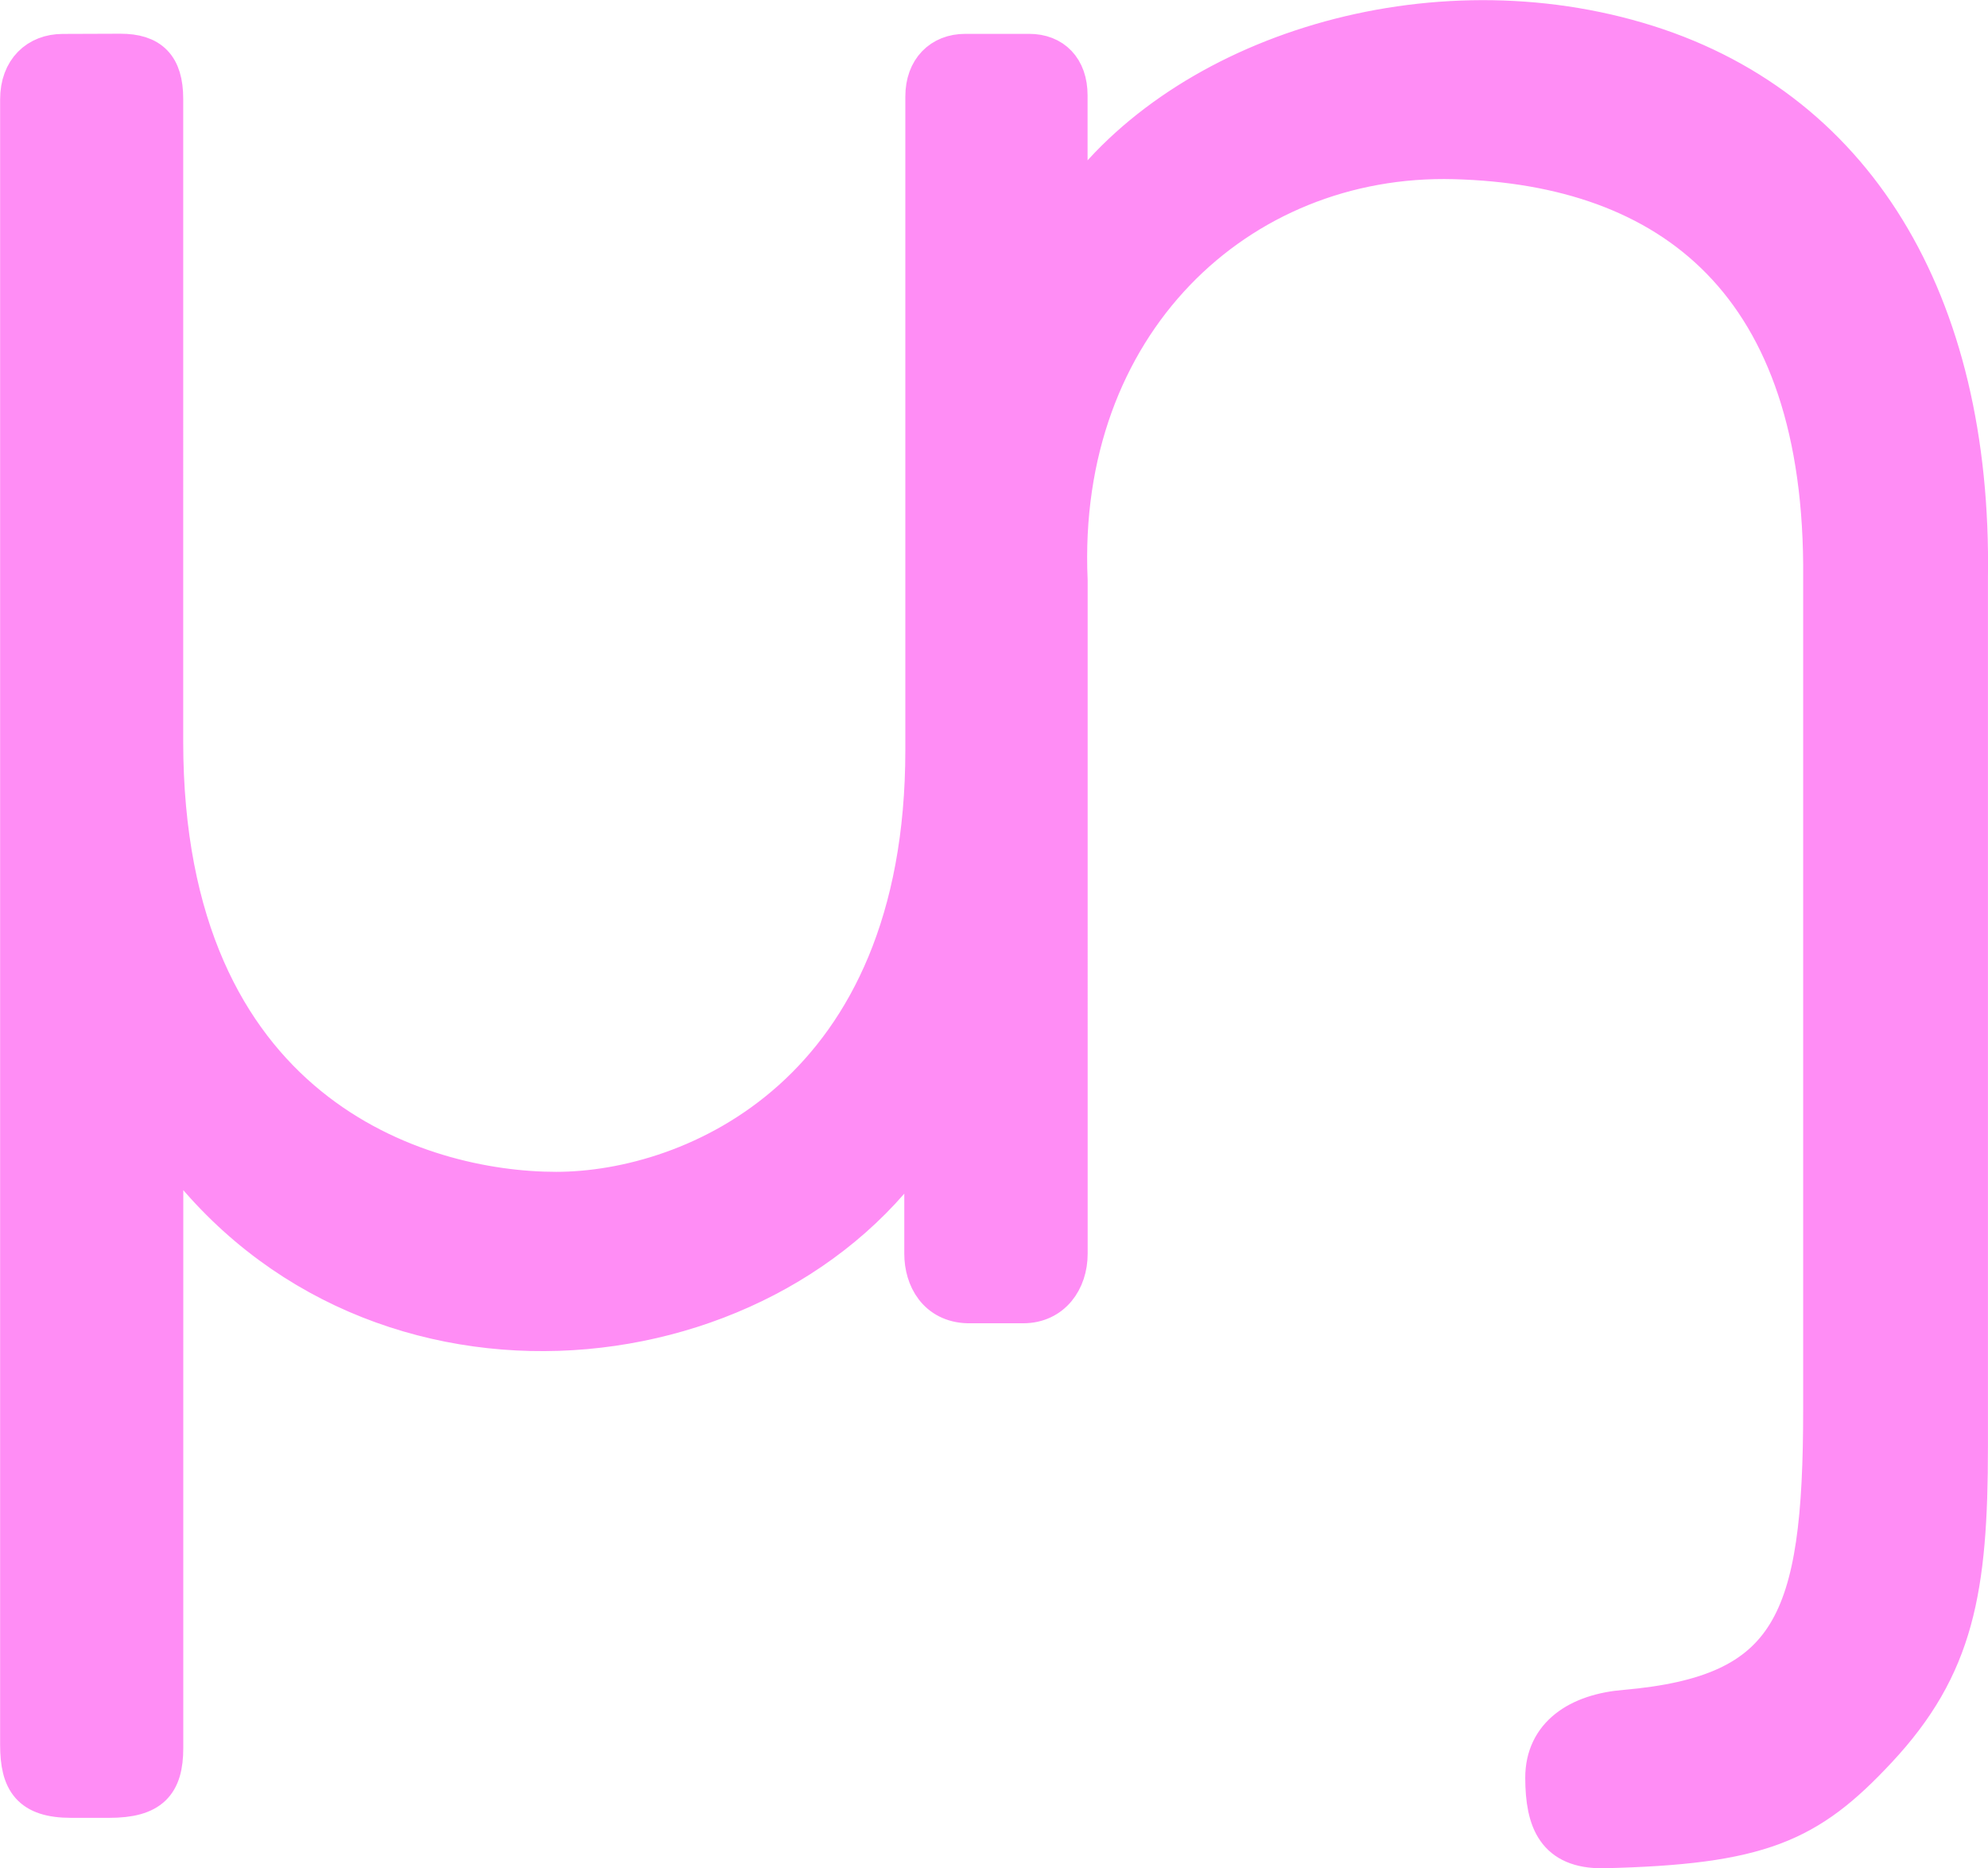 <?xml version="1.0" encoding="UTF-8" standalone="no"?>
<svg
   width="147.401mm"
   height="138.524mm"
   viewBox="0 0 147.401 138.524"
   version="1.1"
   id="svg8"
   xmlns:inkscape="http://www.inkscape.org/namespaces/inkscape"
   xmlns:sodipodi="http://sodipodi.sourceforge.net/DTD/sodipodi-0.dtd"
   xmlns:xlink="http://www.w3.org/1999/xlink"
   xmlns="http://www.w3.org/2000/svg"
   xmlns:svg="http://www.w3.org/2000/svg"
   xmlns:rdf="http://www.w3.org/1999/02/22-rdf-syntax-ns#"
   xmlns:cc="http://creativecommons.org/ns#"
   xmlns:dc="http://purl.org/dc/elements/1.1/">
  <defs
     id="defs2">
    <linearGradient
       inkscape:collect="always"
       id="linearGradient1426">
      <stop
         style="stop-color:#b369ad;stop-opacity:1"
         offset="0"
         id="stop1422" />
      <stop
         style="stop-color:#994492;stop-opacity:1"
         offset="1"
         id="stop1424" />
    </linearGradient>
    <linearGradient
       inkscape:collect="always"
       id="linearGradient1573">
      <stop
         style="stop-color:#ff8df5;stop-opacity:1;"
         offset="0"
         id="stop1569" />
      <stop
         style="stop-color:#ef5ee3;stop-opacity:1"
         offset="1"
         id="stop1571" />
    </linearGradient>
    <linearGradient
       inkscape:collect="always"
       xlink:href="#linearGradient1573"
       id="linearGradient932"
       gradientUnits="userSpaceOnUse"
       gradientTransform="translate(-30.385,25.039)"
       x1="26.711"
       y1="186.64"
       x2="180.569"
       y2="25.476" />
    <linearGradient
       inkscape:collect="always"
       xlink:href="#linearGradient1426"
       id="linearGradient1398"
       x1="453.01"
       y1="94.586"
       x2="848.64"
       y2="-149.927"
       gradientUnits="userSpaceOnUse"
       gradientTransform="translate(-8.445,7.595)" />
    <linearGradient
       inkscape:collect="always"
       xlink:href="#linearGradient1573"
       id="linearGradient1576"
       gradientUnits="userSpaceOnUse"
       gradientTransform="matrix(1.226,0,0,0.252,971.212,-263.077)"
       x1="-1.535"
       y1="202.667"
       x2="216.498"
       y2="-6.301" />
  </defs>
  <sodipodi:namedview
     id="base"
     pagecolor="#ffffff"
     bordercolor="#666666"
     borderopacity="1.0"
     inkscape:pageopacity="0.0"
     inkscape:pageshadow="2"
     inkscape:zoom="0.16"
     inkscape:cx="537.5"
     inkscape:cy="265.625"
     inkscape:document-units="mm"
     inkscape:current-layer="layer1"
     inkscape:document-rotation="0"
     showgrid="false"
     inkscape:window-width="1920"
     inkscape:window-height="1020"
     inkscape:window-x="0"
     inkscape:window-y="0"
     inkscape:window-maximized="1"
     fit-margin-top="0"
     fit-margin-left="0"
     fit-margin-right="0"
     fit-margin-bottom="0"
     inkscape:pagecheckerboard="0" />
  <g
     inkscape:label="Layer 1"
     inkscape:groupmode="layer"
     id="layer1"
     style="display:inline"
     transform="translate(-1317.267,-614.816)">
    <g
       id="g2188-3"
       transform="translate(-237.714,251.694)"
       style="display:inline" />
    <a
       id="a1517-8-2-5"
       style="display:inline;fill:#ff8df5;fill-opacity:1;stroke:#ff8df5;stroke-width:0.522;stroke-miterlimit:4;stroke-dasharray:none;stroke-opacity:1"
       transform="matrix(5.213,0,0,5.213,1027.032,380.64)">
      <path
         style="fill:#ff8df5;fill-opacity:1;stroke:#ff8df5;stroke-width:0.522;stroke-linecap:butt;stroke-linejoin:miter;stroke-miterlimit:4;stroke-dasharray:none;stroke-opacity:1"
         d="m 56.568,45.665 c -0.363,0 -0.63,0.246 -0.63,0.669 v 23.403 c 0,0.524 0.161,0.778 0.75,0.778 h 0.539 c 0.598,0 0.794,-0.216 0.794,-0.733 l 1.24e-4,-8.698 c 2.753,4.005 8.569,3.42 10.777,0.039 v 1.631 c 0,0.35 0.191,0.714 0.643,0.727 h 0.786 c 0.423,0 0.657,-0.342 0.657,-0.727 l -1.48e-4,-9.579 c -0.161,-3.632 2.403,-6.048 5.476,-5.966 3.073,0.081 5.259,1.741 5.223,5.931 v 11.825 c 0,3.038 -0.43,4.044 -2.792,4.251 -0.67,0.054 -1.163,0.376 -1.161,0.993 0.002,0.617 0.165,1.029 0.844,1.023 2.239,-0.052 2.924,-0.358 3.915,-1.42 1.107,-1.185 1.3,-2.282 1.3,-4.316 v -12.356 c 0.061,-3.943 -1.63,-6.738 -4.724,-7.645 -3.093,-0.907 -6.605,0.253 -8.082,2.461 l -2.7e-5,-1.678 c 0,-0.389 -0.227,-0.614 -0.57,-0.614 h -0.909 c -0.348,0 -0.591,0.238 -0.591,0.63 v 9.296 c 0,4.877 -3.287,6.259 -5.228,6.259 -1.942,0 -5.565,-1.098 -5.565,-6.385 l 1.59e-4,-9.136 c 0,-0.474 -0.202,-0.666 -0.634,-0.666 z"
         id="path1293-8-1-6"
         sodipodi:nodetypes="ccccccccccccczccczcscczcccccczcccc" />
    </a>
  </g>
</svg>
